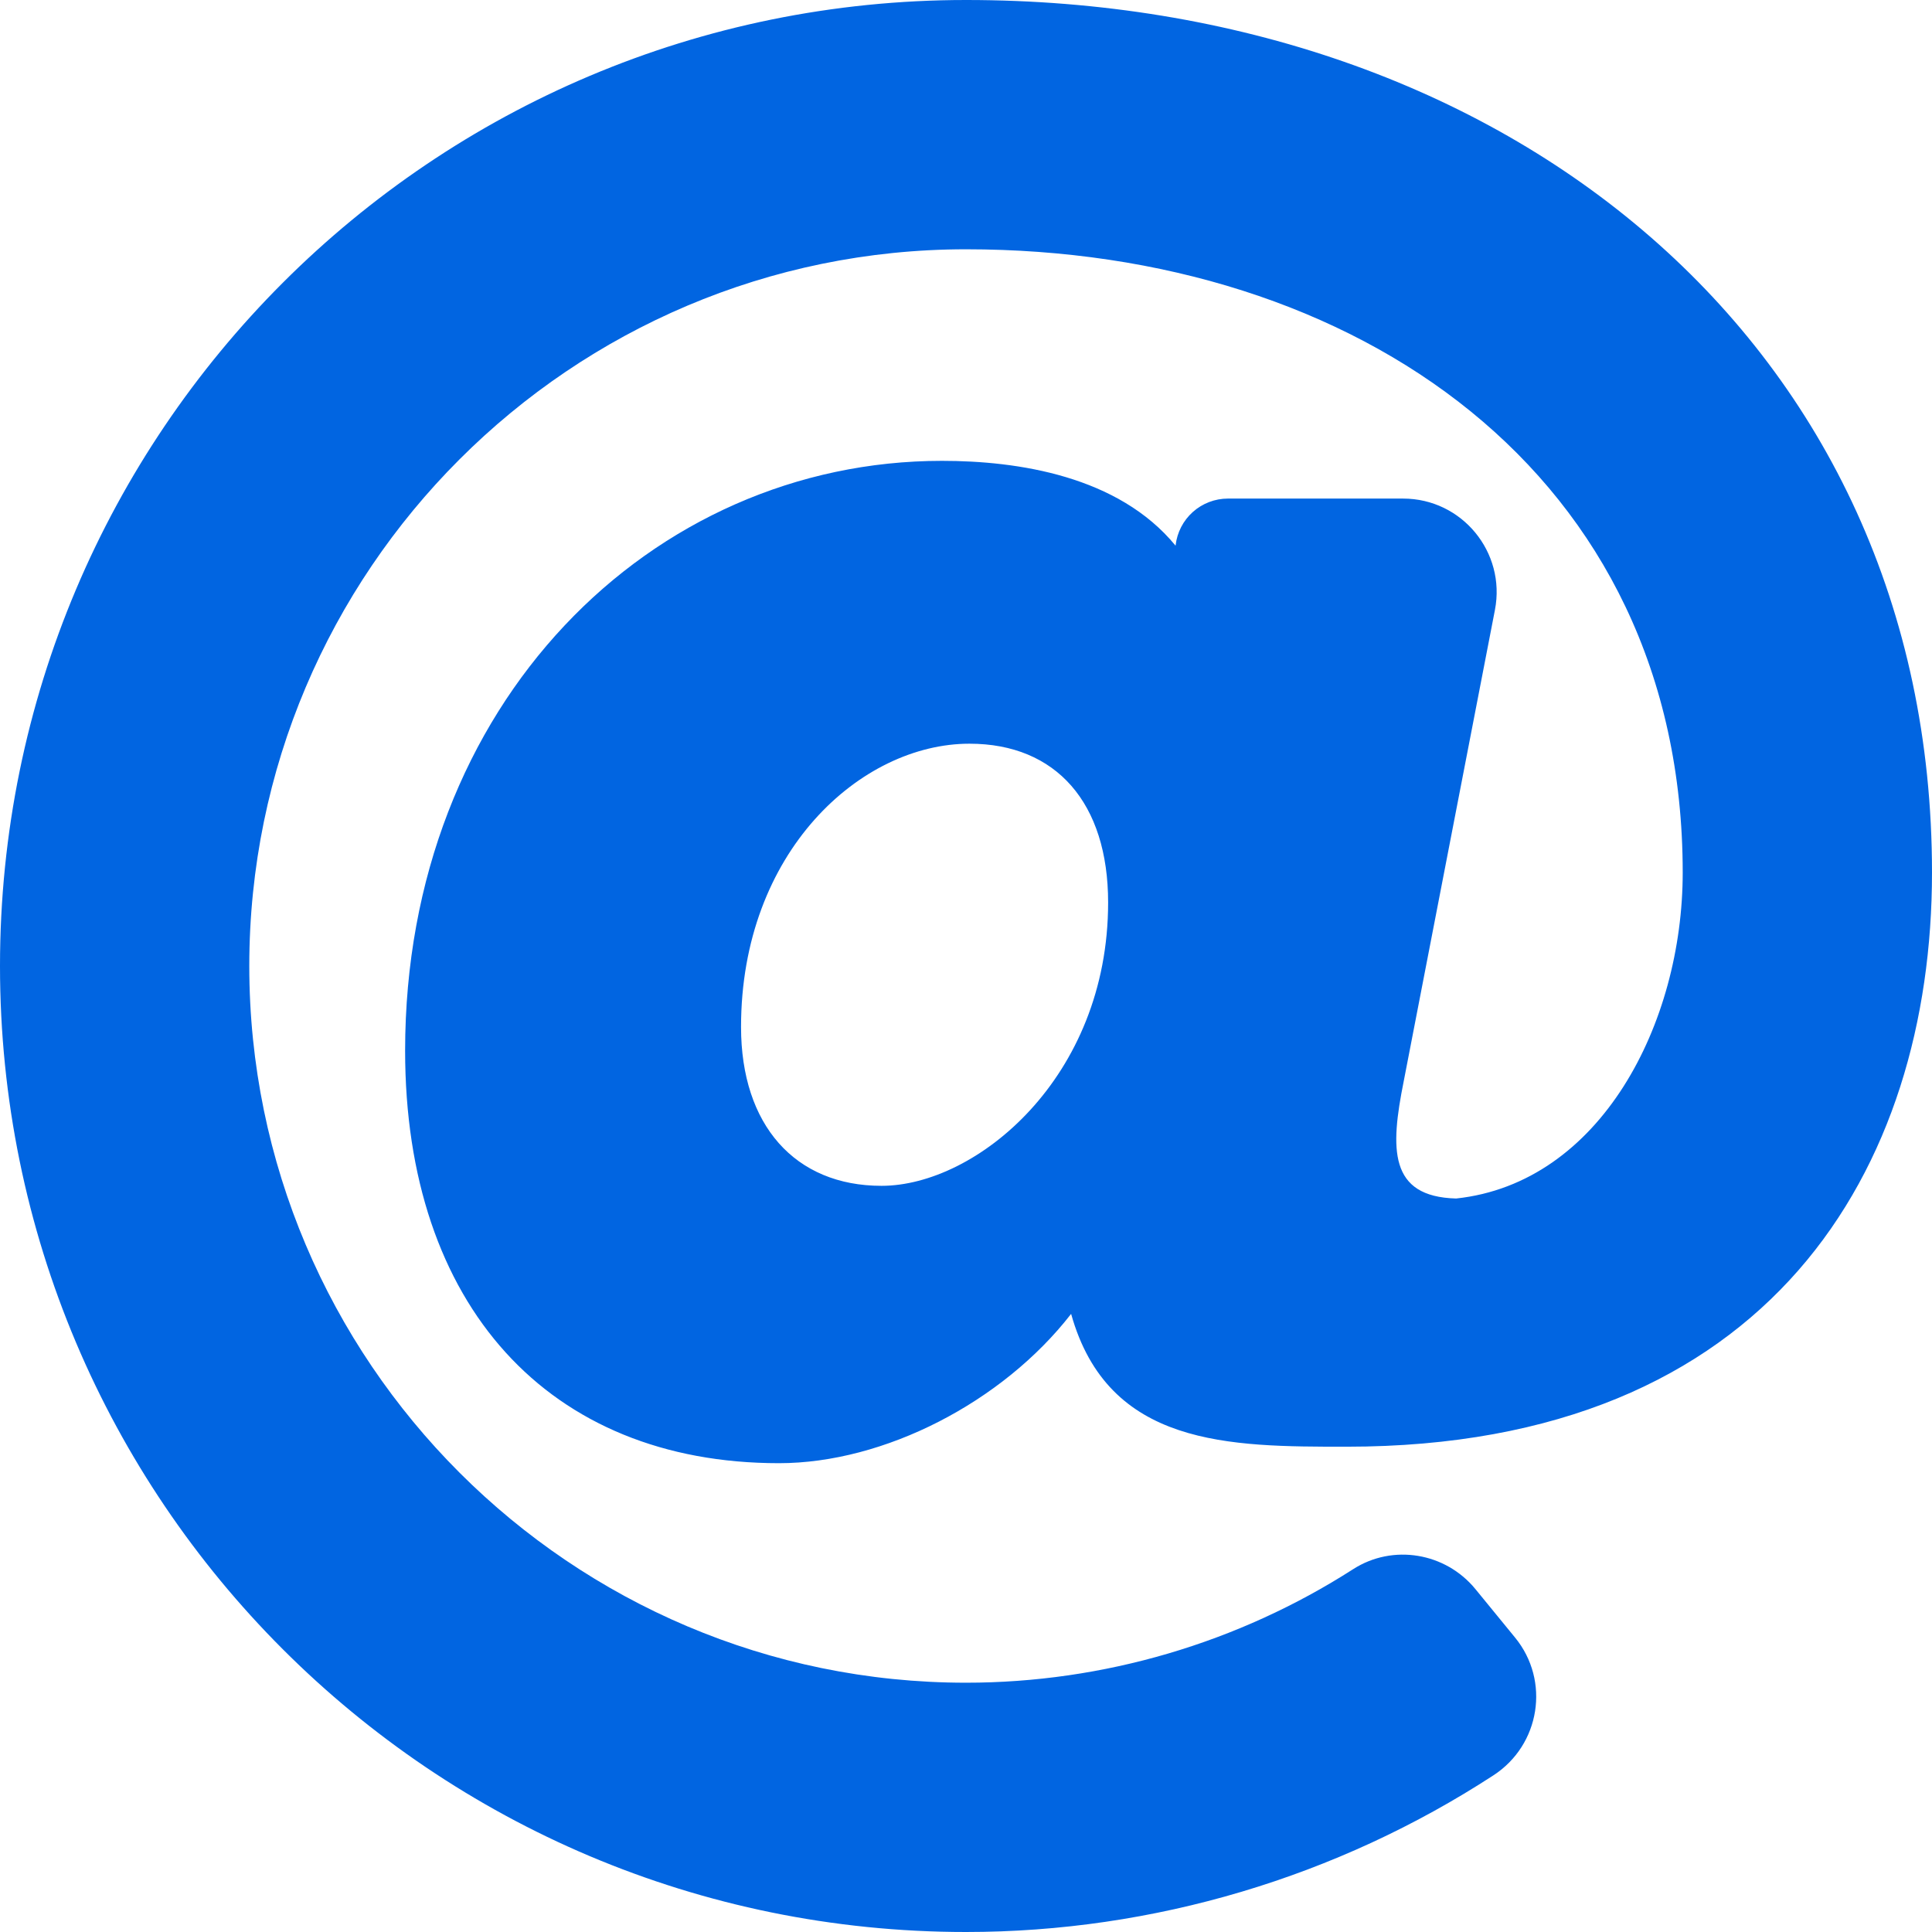 <svg width="32" height="32" viewBox="0 0 32 32" fill="none" xmlns="http://www.w3.org/2000/svg">
 <path  d= "M16 0C7.157 0 0 7.156 0 16C0 24.843 7.156 32 16 32C19.107 32 22.151 31.088 24.736 29.405C25.511 28.901 25.68 27.838 25.094 27.123L24.438 26.321C23.943 25.716 23.071 25.568 22.413 25.99C20.511 27.21 18.278 27.871 16 27.871C9.454 27.871 4.129 22.546 4.129 16C4.129 9.454 9.454 4.129 16 4.129C22.461 4.129 27.871 7.846 27.871 14.452C27.871 16.954 26.51 19.596 24.118 19.851C22.999 19.822 23.027 19.022 23.249 17.914L24.761 10.101C24.945 9.145 24.213 8.258 23.24 8.258H20.338C20.124 8.258 19.917 8.337 19.757 8.48C19.598 8.622 19.496 8.819 19.472 9.032L19.471 9.038C18.523 7.883 16.861 7.633 15.602 7.633C10.79 7.633 6.71 11.648 6.71 17.404C6.71 21.618 9.083 24.235 12.903 24.235C14.644 24.235 16.605 23.226 17.741 21.762C18.356 23.962 20.361 23.962 22.303 23.962C29.33 23.962 32 19.342 32 14.452C32 5.655 24.905 0 16 0ZM14.601 19.641C13.166 19.641 12.274 18.633 12.274 17.01C12.274 14.107 14.26 12.318 16.057 12.318C17.495 12.318 18.354 13.301 18.354 14.948C18.354 17.855 16.168 19.641 14.601 19.641Z" fill="#0165E1" /></svg>